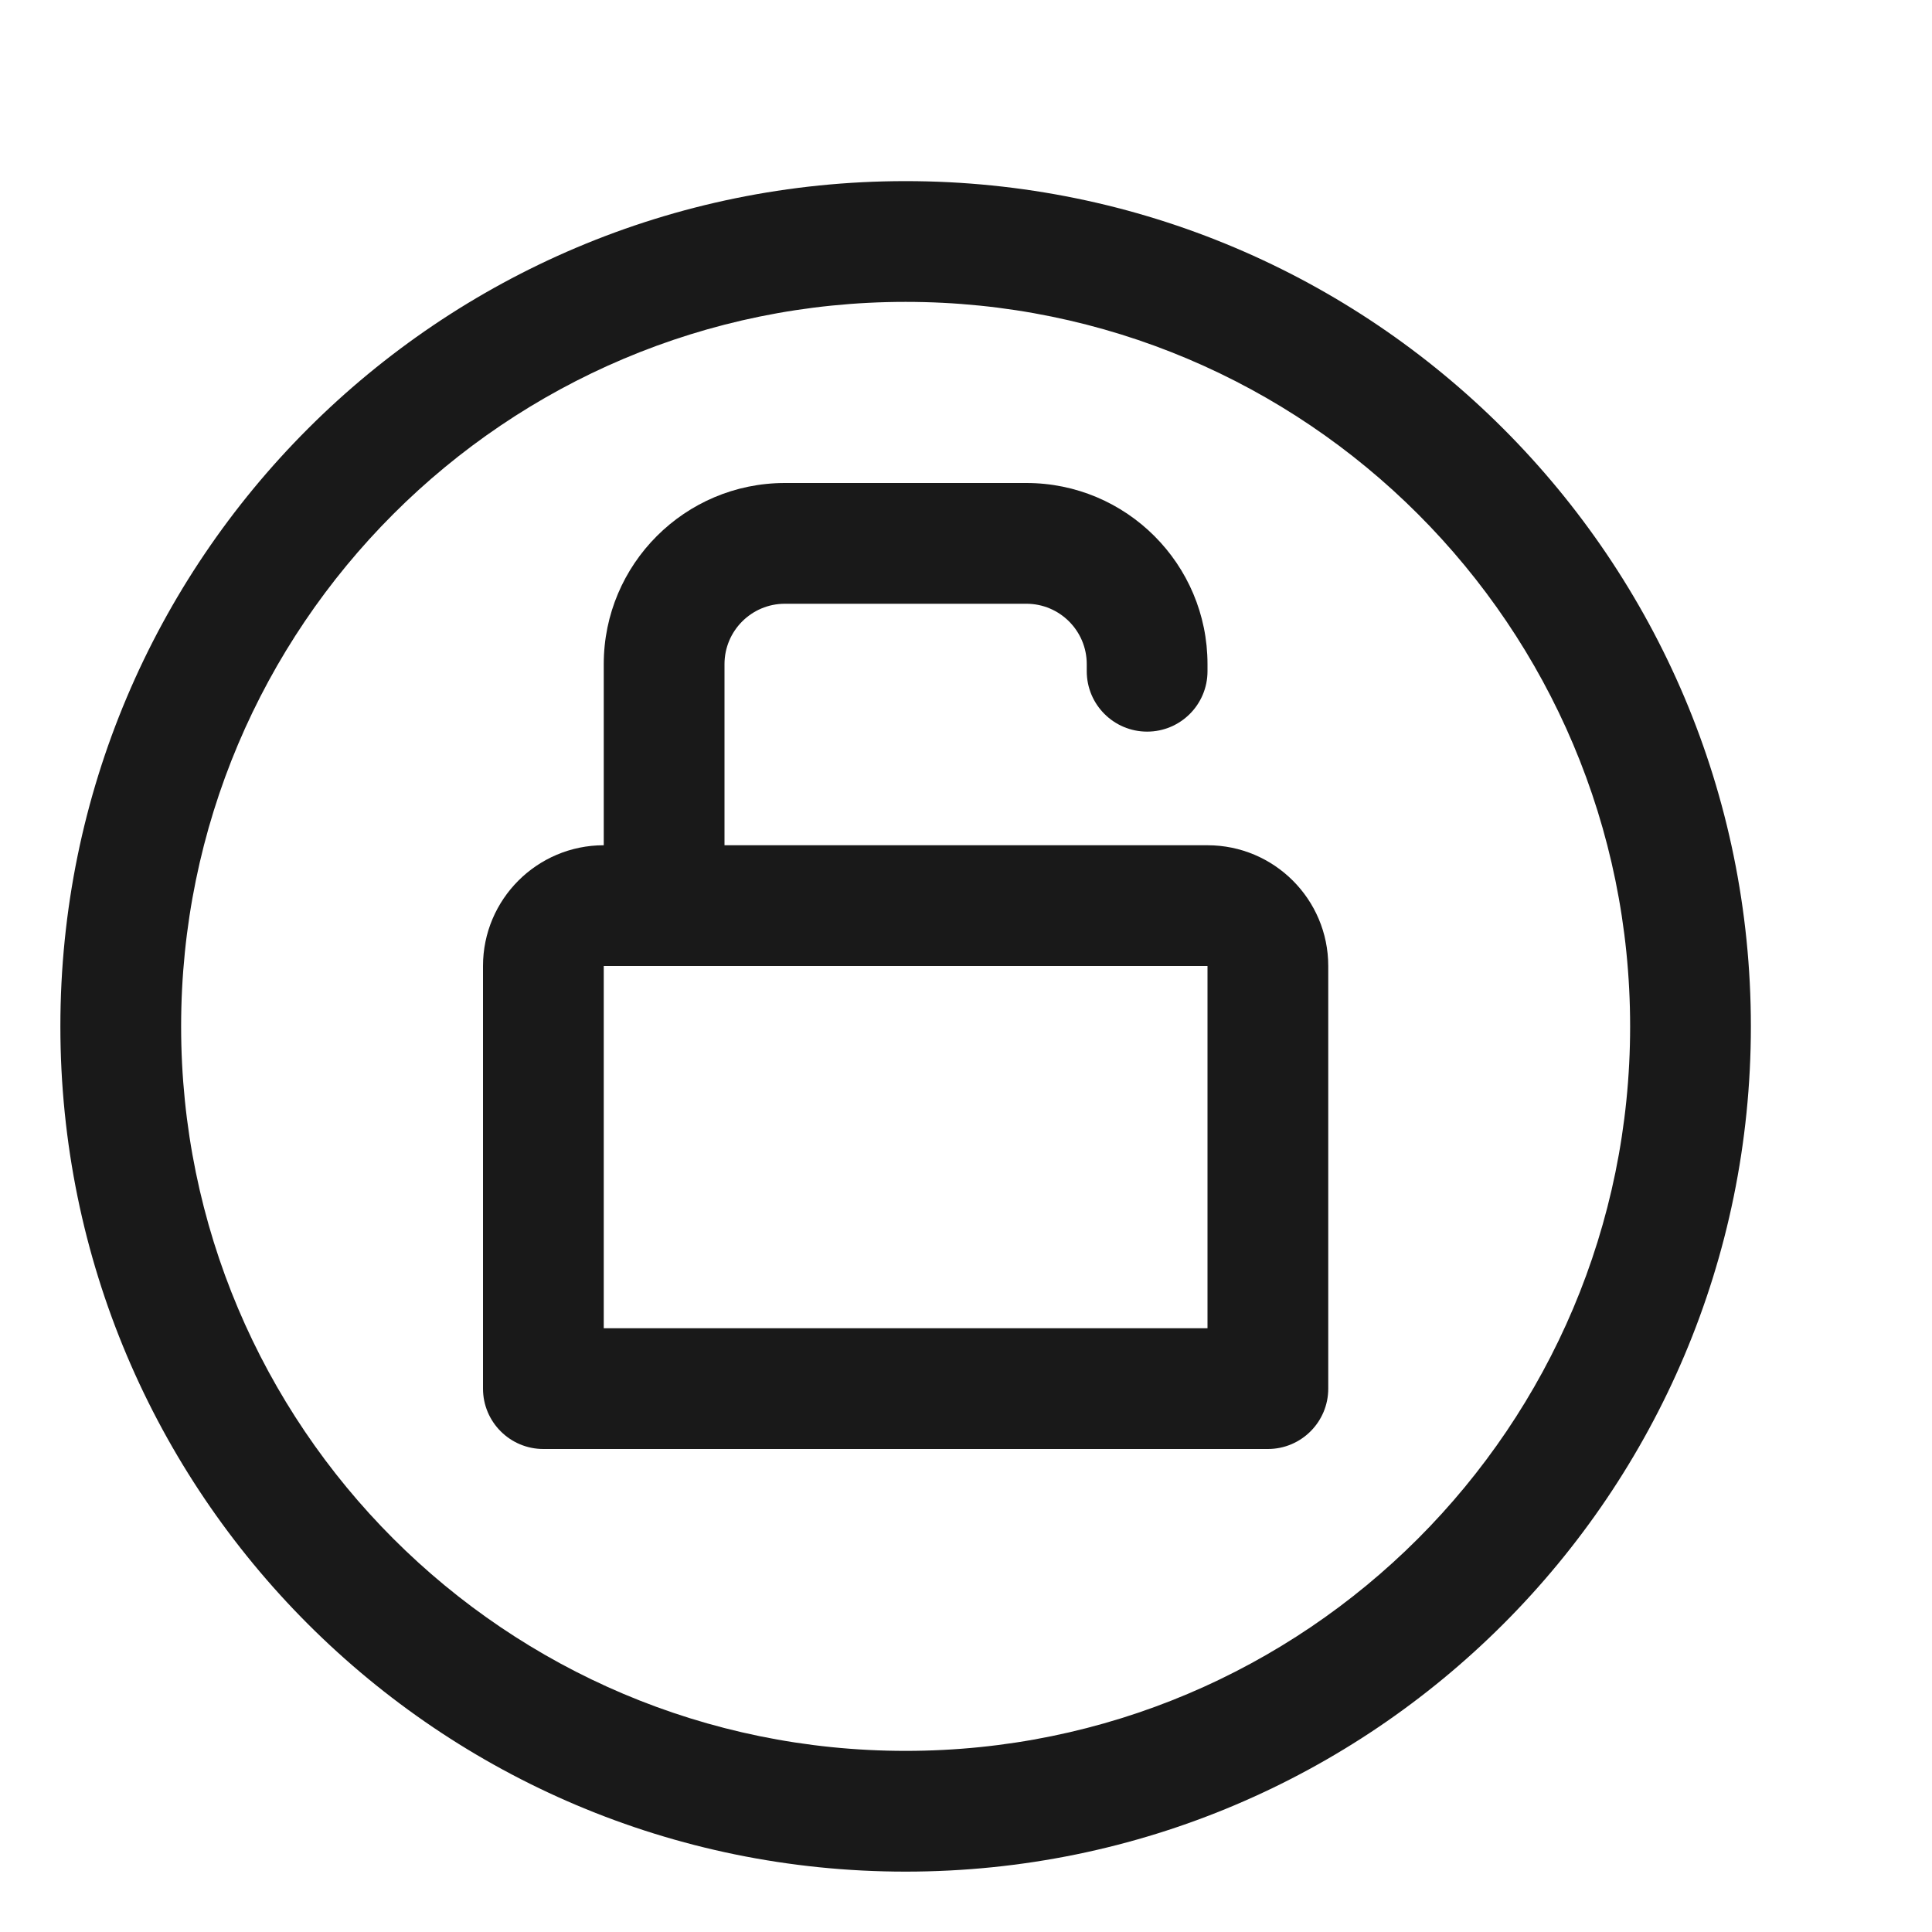 <svg width="16" height="16" viewBox="0 0 16 16" fill="none" xmlns="http://www.w3.org/2000/svg">
<g opacity="0.9">
<path fill-rule="evenodd" clip-rule="evenodd" d="M5 7C4.448 7 4 7.448 4 8V11.5C4 11.776 4.224 12 4.5 12H10.5C10.776 12 11 11.776 11 11.5V8C11 7.448 10.552 7 10 7H6V5.5C6 5.224 6.224 5 6.5 5H8.5C8.776 5 9 5.224 9 5.5V5.559C9 5.835 9.224 6.059 9.5 6.059C9.776 6.059 10 5.835 10 5.559V5.5C10 4.672 9.328 4 8.5 4H6.5C5.672 4 5 4.672 5 5.5V7ZM5 8V11H10V8H5Z" fill="black"/>
<path fill-rule="evenodd" clip-rule="evenodd" d="M0.5 8.5C0.5 4.634 3.634 1.5 7.5 1.5C11.366 1.5 14.5 4.634 14.5 8.5C14.5 12.366 11.366 15.5 7.5 15.5C3.634 15.5 0.5 12.366 0.5 8.5ZM7.5 2.5C4.186 2.5 1.5 5.186 1.5 8.5C1.5 11.814 4.186 14.5 7.5 14.5C10.814 14.5 13.5 11.814 13.5 8.5C13.5 5.186 10.814 2.5 7.5 2.5Z" fill="black"/>
</g>
</svg>
